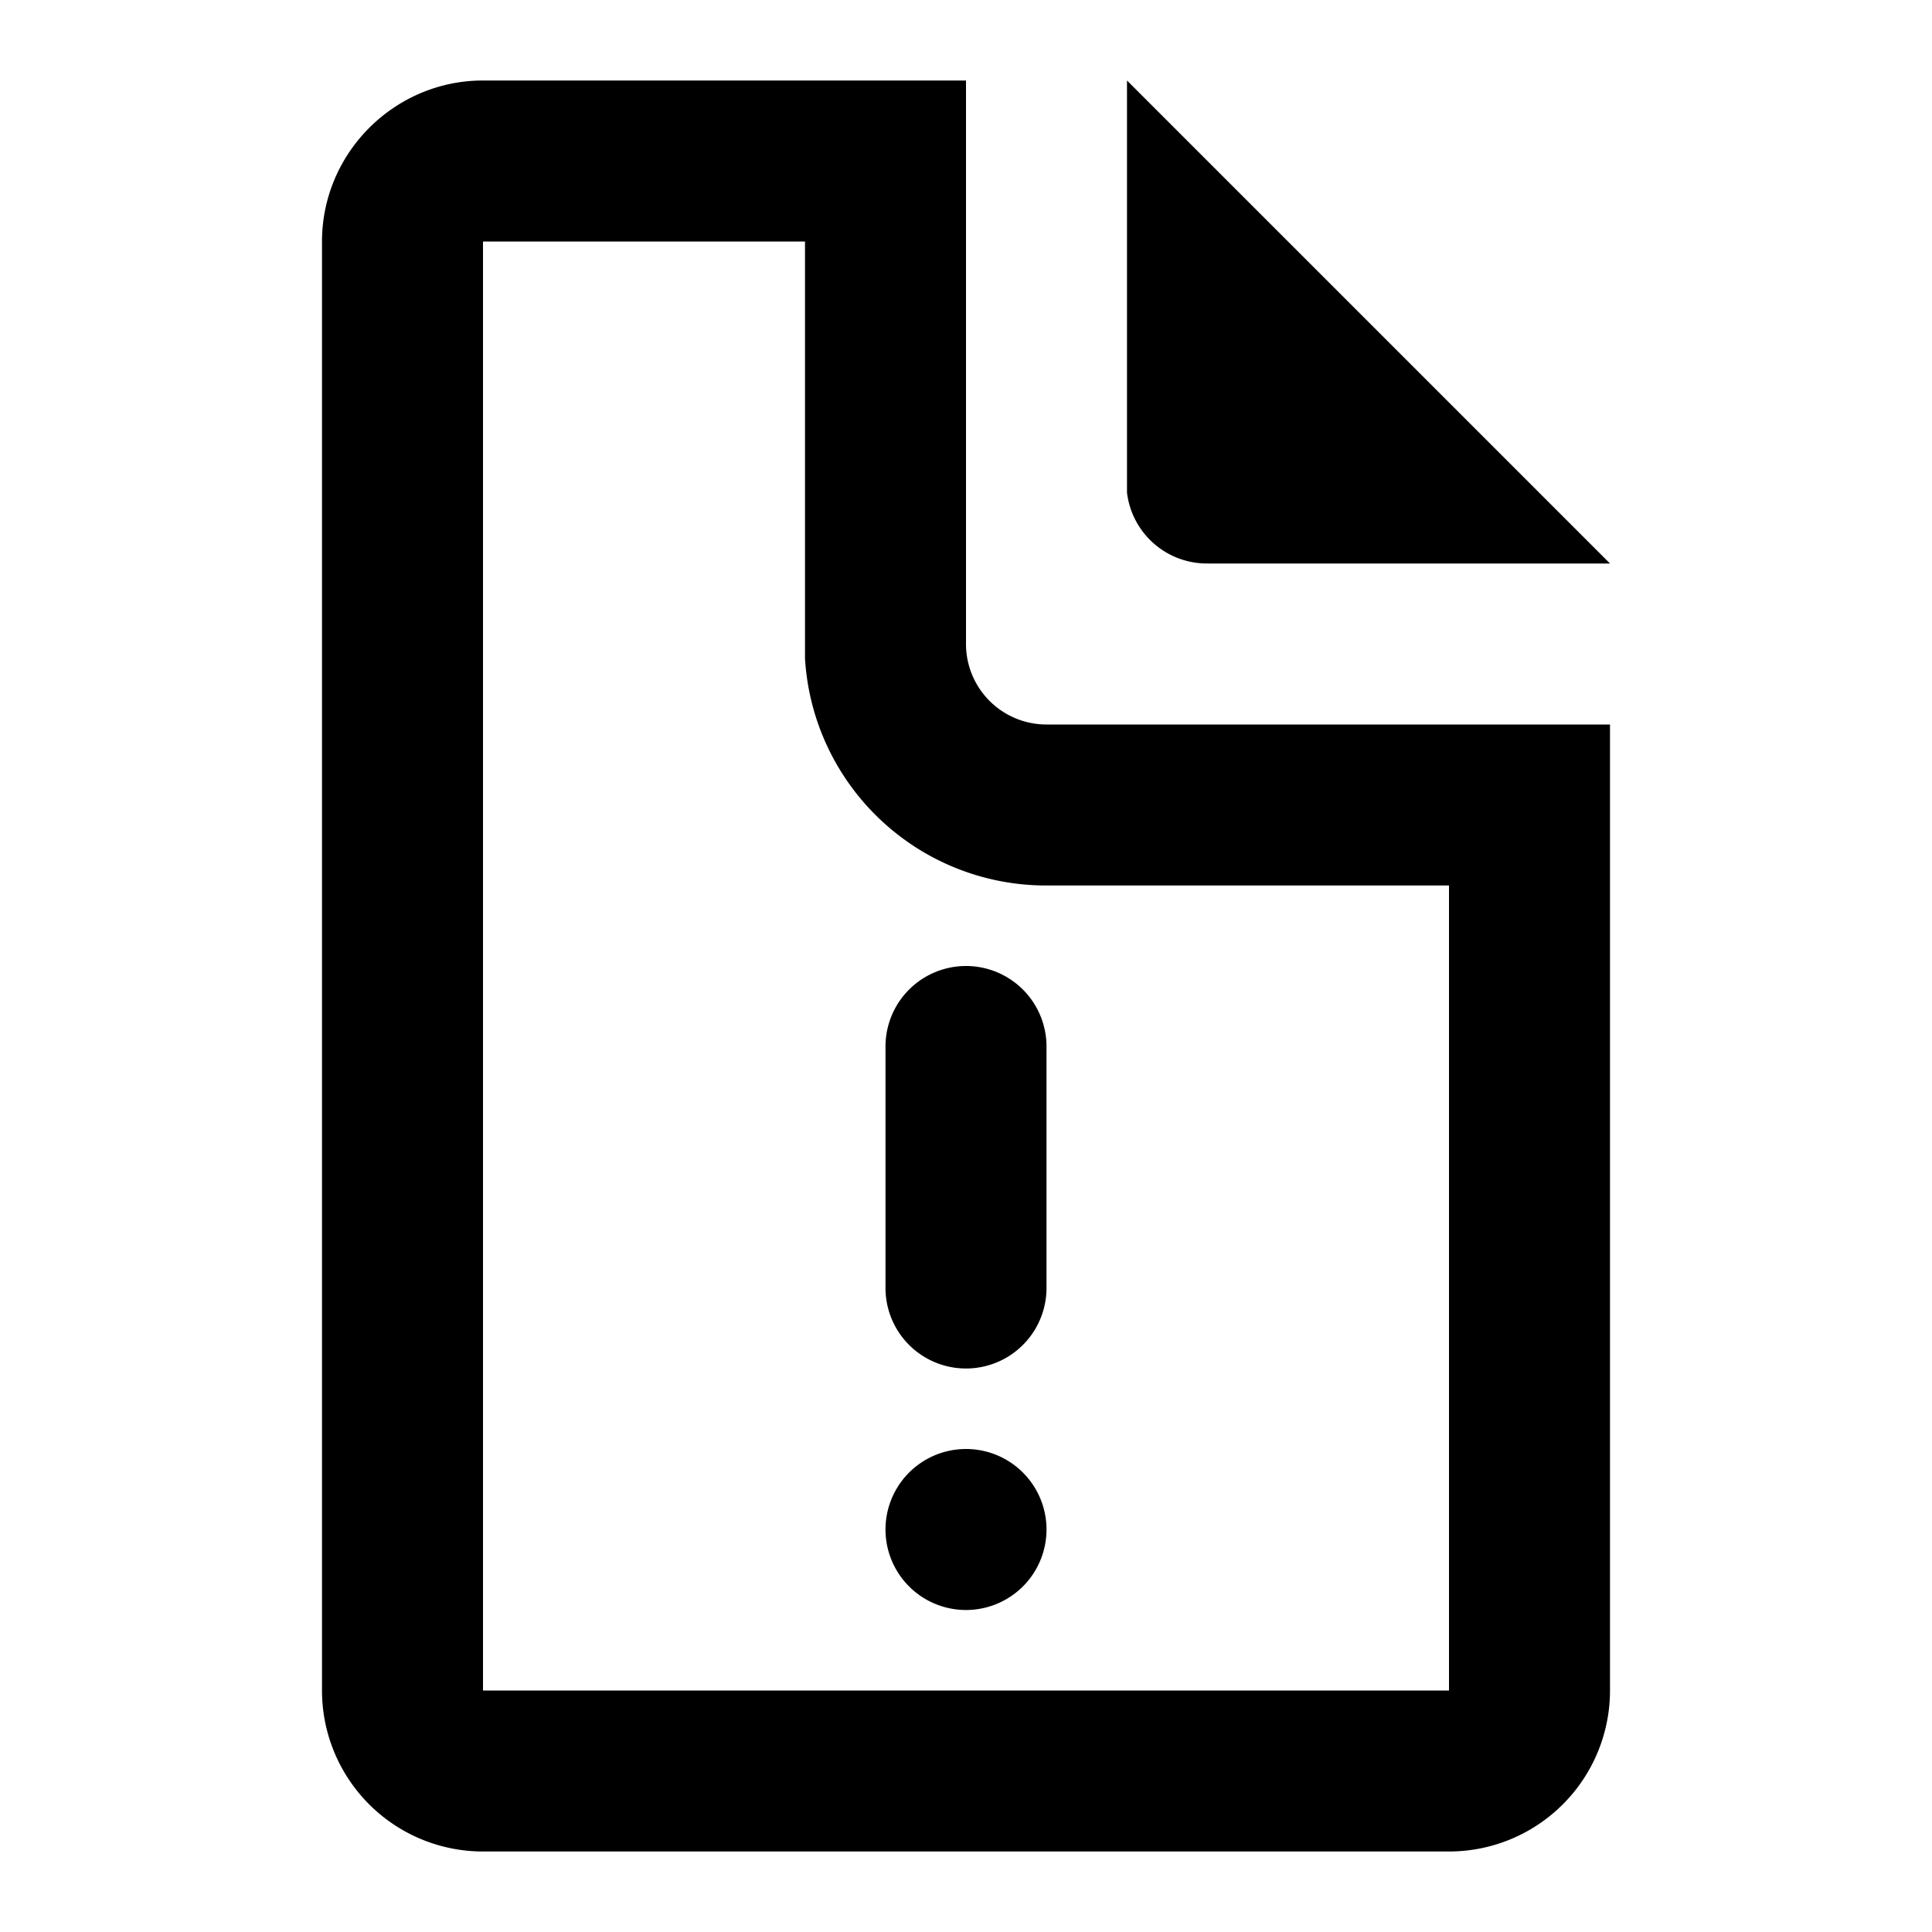 <svg xmlns="http://www.w3.org/2000/svg" width="24" height="24" viewBox="0 0 24 24">
  <path d="M12 18a1 1 0 1 1 0 2 1 1 0 0 1 0-2zm0-6a1 1 0 0 1 1 1v3a1 1 0 0 1-2 0v-3a1 1 0 0 1 1-1zm0-11v7a1 1 0 0 0 1 1h7v12a2 2 0 0 1-2 2H6a2 2 0 0 1-2-2V3c0-1.1.9-2 2-2h6zm-2 2H6v18h12V11h-5a3 3 0 0 1-3-2.82V3zm4-2 6 6h-5a1 1 0 0 1-1-.88V1z"/>
</svg>
